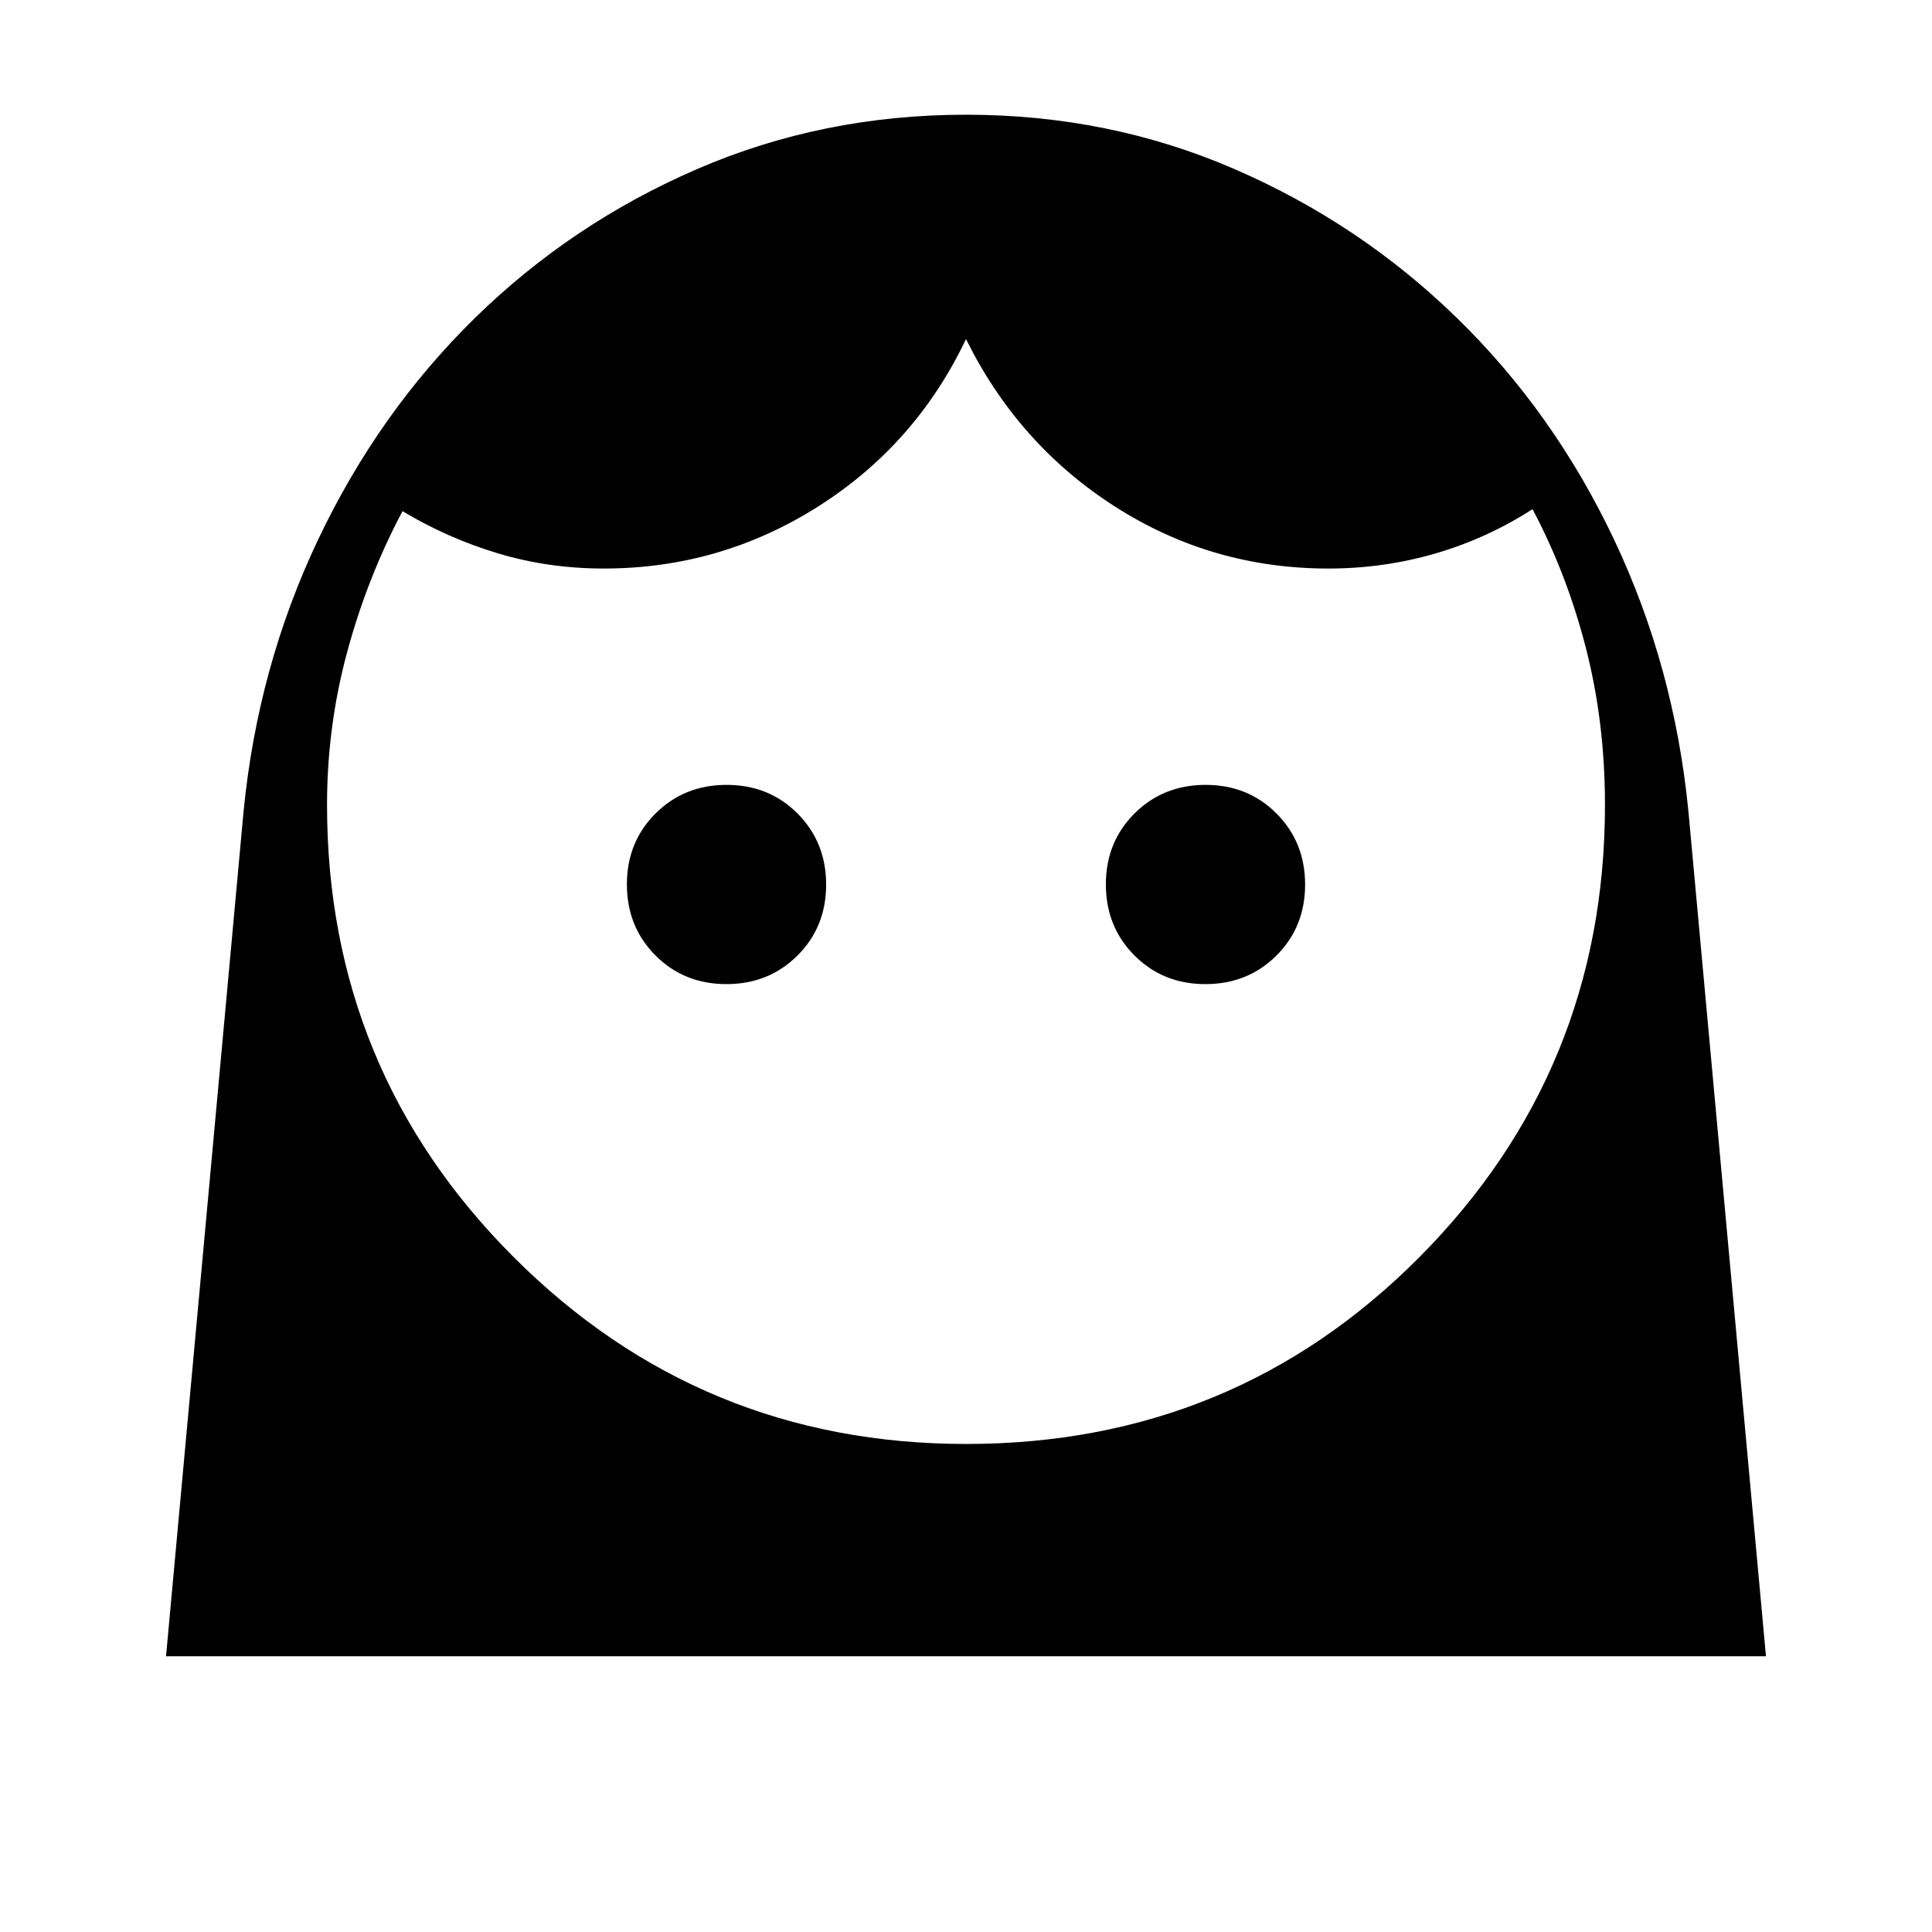 <svg xmlns="http://www.w3.org/2000/svg" height="24" viewBox="0 -960 960 960" width="24"><path d="M480.07-242.5q132.93 0 225.18-92.79T797.5-560q0-41.18-9.5-78.09Q778.5-675 761.5-707q-22.5 14.5-48.2 22-25.69 7.5-53.3 7.5-57.82 0-105.91-30.75Q506-739 480-791.5q-25 52.5-73.59 83.25T300-677.5q-27.39 0-52.37-7.48Q222.64-692.46 200-706q-17.5 33-27.5 70t-10 76.01q0 131.92 92.81 224.71 92.81 92.78 224.76 92.78ZM360.94-471q21.06 0 35.31-14.19 14.25-14.2 14.25-35.25 0-21.06-14.19-35.31Q382.11-570 361.06-570q-21.06 0-35.31 14.19-14.25 14.2-14.25 35.25 0 21.06 14.19 35.31Q339.89-471 360.94-471Zm238 0q21.06 0 35.31-14.19 14.25-14.2 14.25-35.25 0-21.06-14.19-35.31Q620.11-570 599.06-570q-21.06 0-35.31 14.19-14.25 14.2-14.25 35.25 0 21.06 14.19 35.31Q577.89-471 598.94-471ZM82.5-137 121-556.5q7-72 37.02-135.27 30.03-63.27 78-110.25Q284-849 346.4-876q62.4-27 133.6-27 71.11 0 133.44 27.02 62.32 27.02 110.52 74 48.2 46.97 78.12 110.22Q832-628.5 839-556.5L877.5-137h-795Z"/></svg>